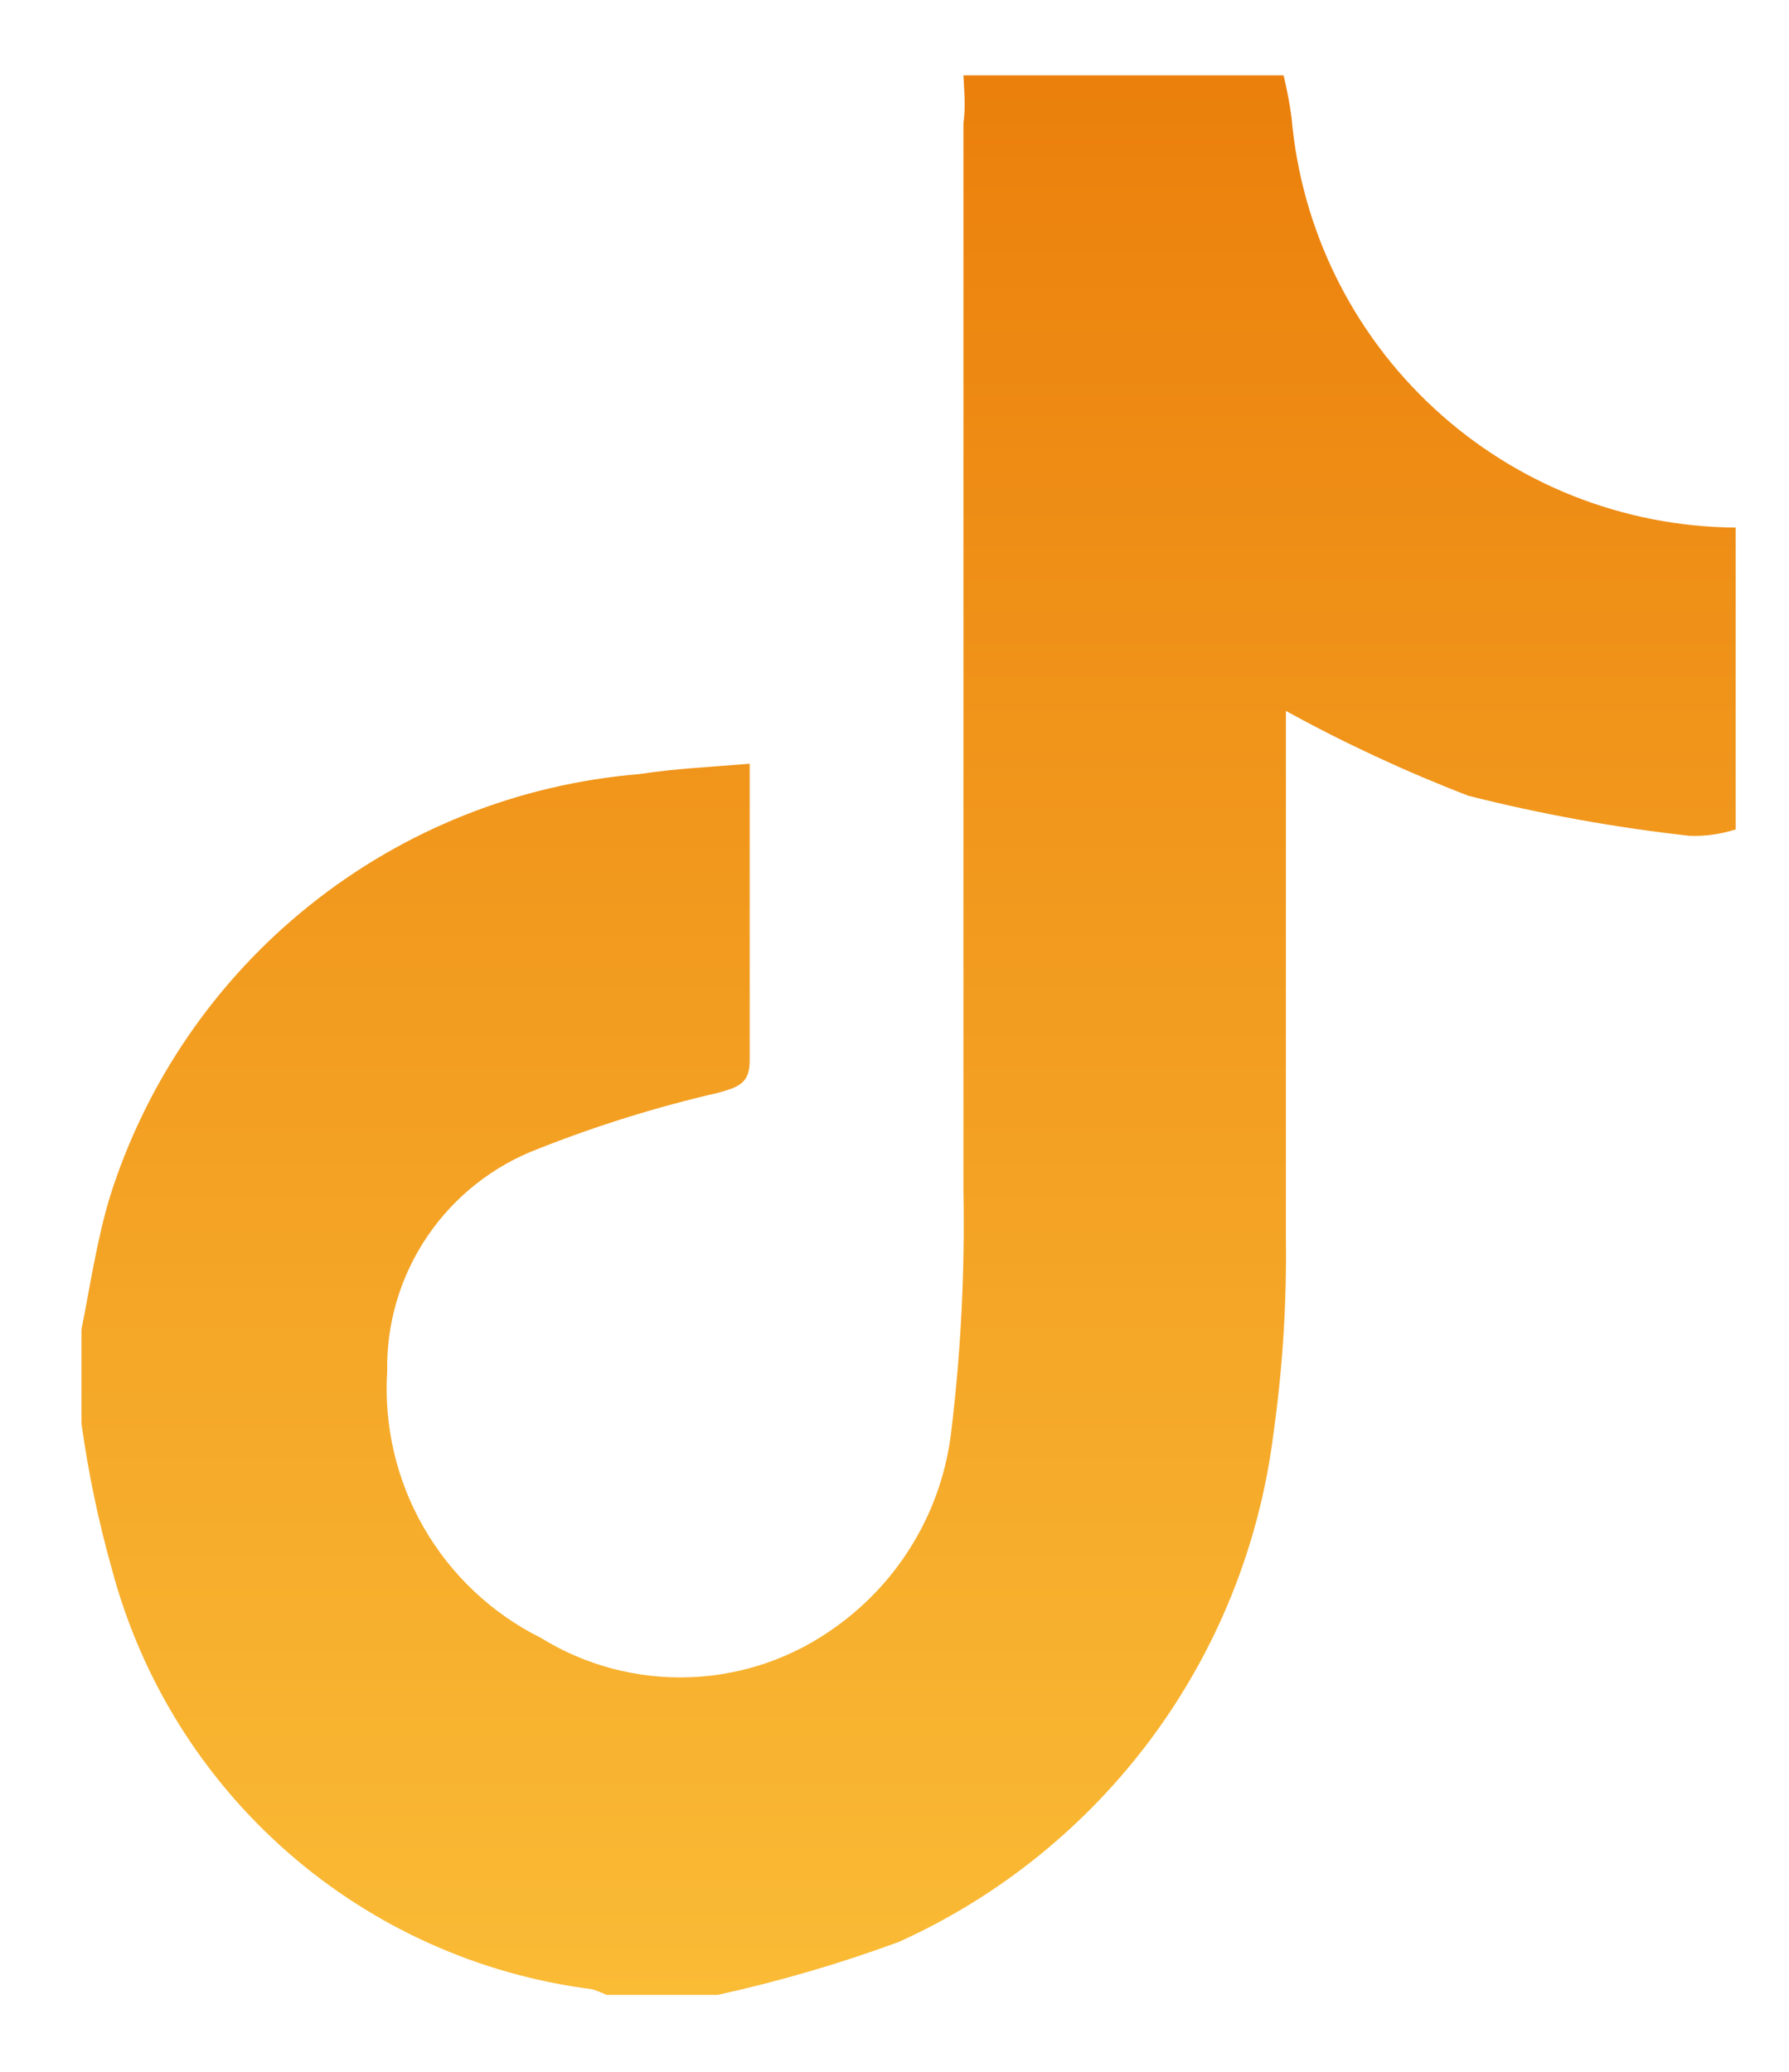 <svg width="19" height="22" viewBox="0 0 19 22" fill="none" xmlns="http://www.w3.org/2000/svg">
<path d="M10.232 0.8H13.632C13.668 0.948 13.697 1.099 13.717 1.25C13.82 2.433 14.361 3.534 15.234 4.339C16.106 5.144 17.247 5.594 18.434 5.602V8.807C18.275 8.858 18.108 8.882 17.941 8.875C17.15 8.787 16.366 8.645 15.595 8.45C14.93 8.194 14.282 7.893 13.657 7.549V7.974C13.657 9.674 13.657 11.425 13.657 13.15C13.666 13.853 13.62 14.555 13.521 15.25C13.372 16.41 12.928 17.514 12.232 18.454C11.535 19.394 10.61 20.141 9.543 20.622C8.916 20.852 8.274 21.04 7.622 21.183H6.441C6.391 21.159 6.34 21.139 6.288 21.123C5.09 20.971 3.965 20.465 3.057 19.67C2.148 18.875 1.498 17.828 1.188 16.661C1.045 16.153 0.937 15.636 0.865 15.114V14.119C0.958 13.652 1.026 13.184 1.162 12.725C1.545 11.5 2.285 10.416 3.288 9.614C4.29 8.811 5.509 8.326 6.789 8.22C7.172 8.161 7.554 8.144 7.962 8.11C7.962 9.215 7.962 10.235 7.962 11.263C7.962 11.51 7.835 11.544 7.631 11.603C6.979 11.753 6.34 11.952 5.718 12.198C5.239 12.379 4.828 12.703 4.541 13.125C4.253 13.548 4.103 14.05 4.112 14.561C4.076 15.141 4.211 15.719 4.501 16.222C4.792 16.726 5.224 17.133 5.744 17.392C6.219 17.686 6.771 17.831 7.33 17.81C7.889 17.789 8.428 17.602 8.88 17.273C9.218 17.031 9.502 16.72 9.713 16.361C9.924 16.003 10.057 15.604 10.104 15.19C10.206 14.344 10.248 13.492 10.232 12.64C10.232 8.866 10.232 5.089 10.232 1.31C10.257 1.131 10.24 0.97 10.232 0.8Z" fill="url(#paint0_linear)"/>
<defs>
<linearGradient id="paint0_linear" x1="9.649" y1="0.8" x2="9.649" y2="21.183" gradientUnits="userSpaceOnUse">
<stop stop-color="#EB800C"/>
<stop offset="1" stop-color="#FABB35"/>
</linearGradient>
</defs>
</svg>

